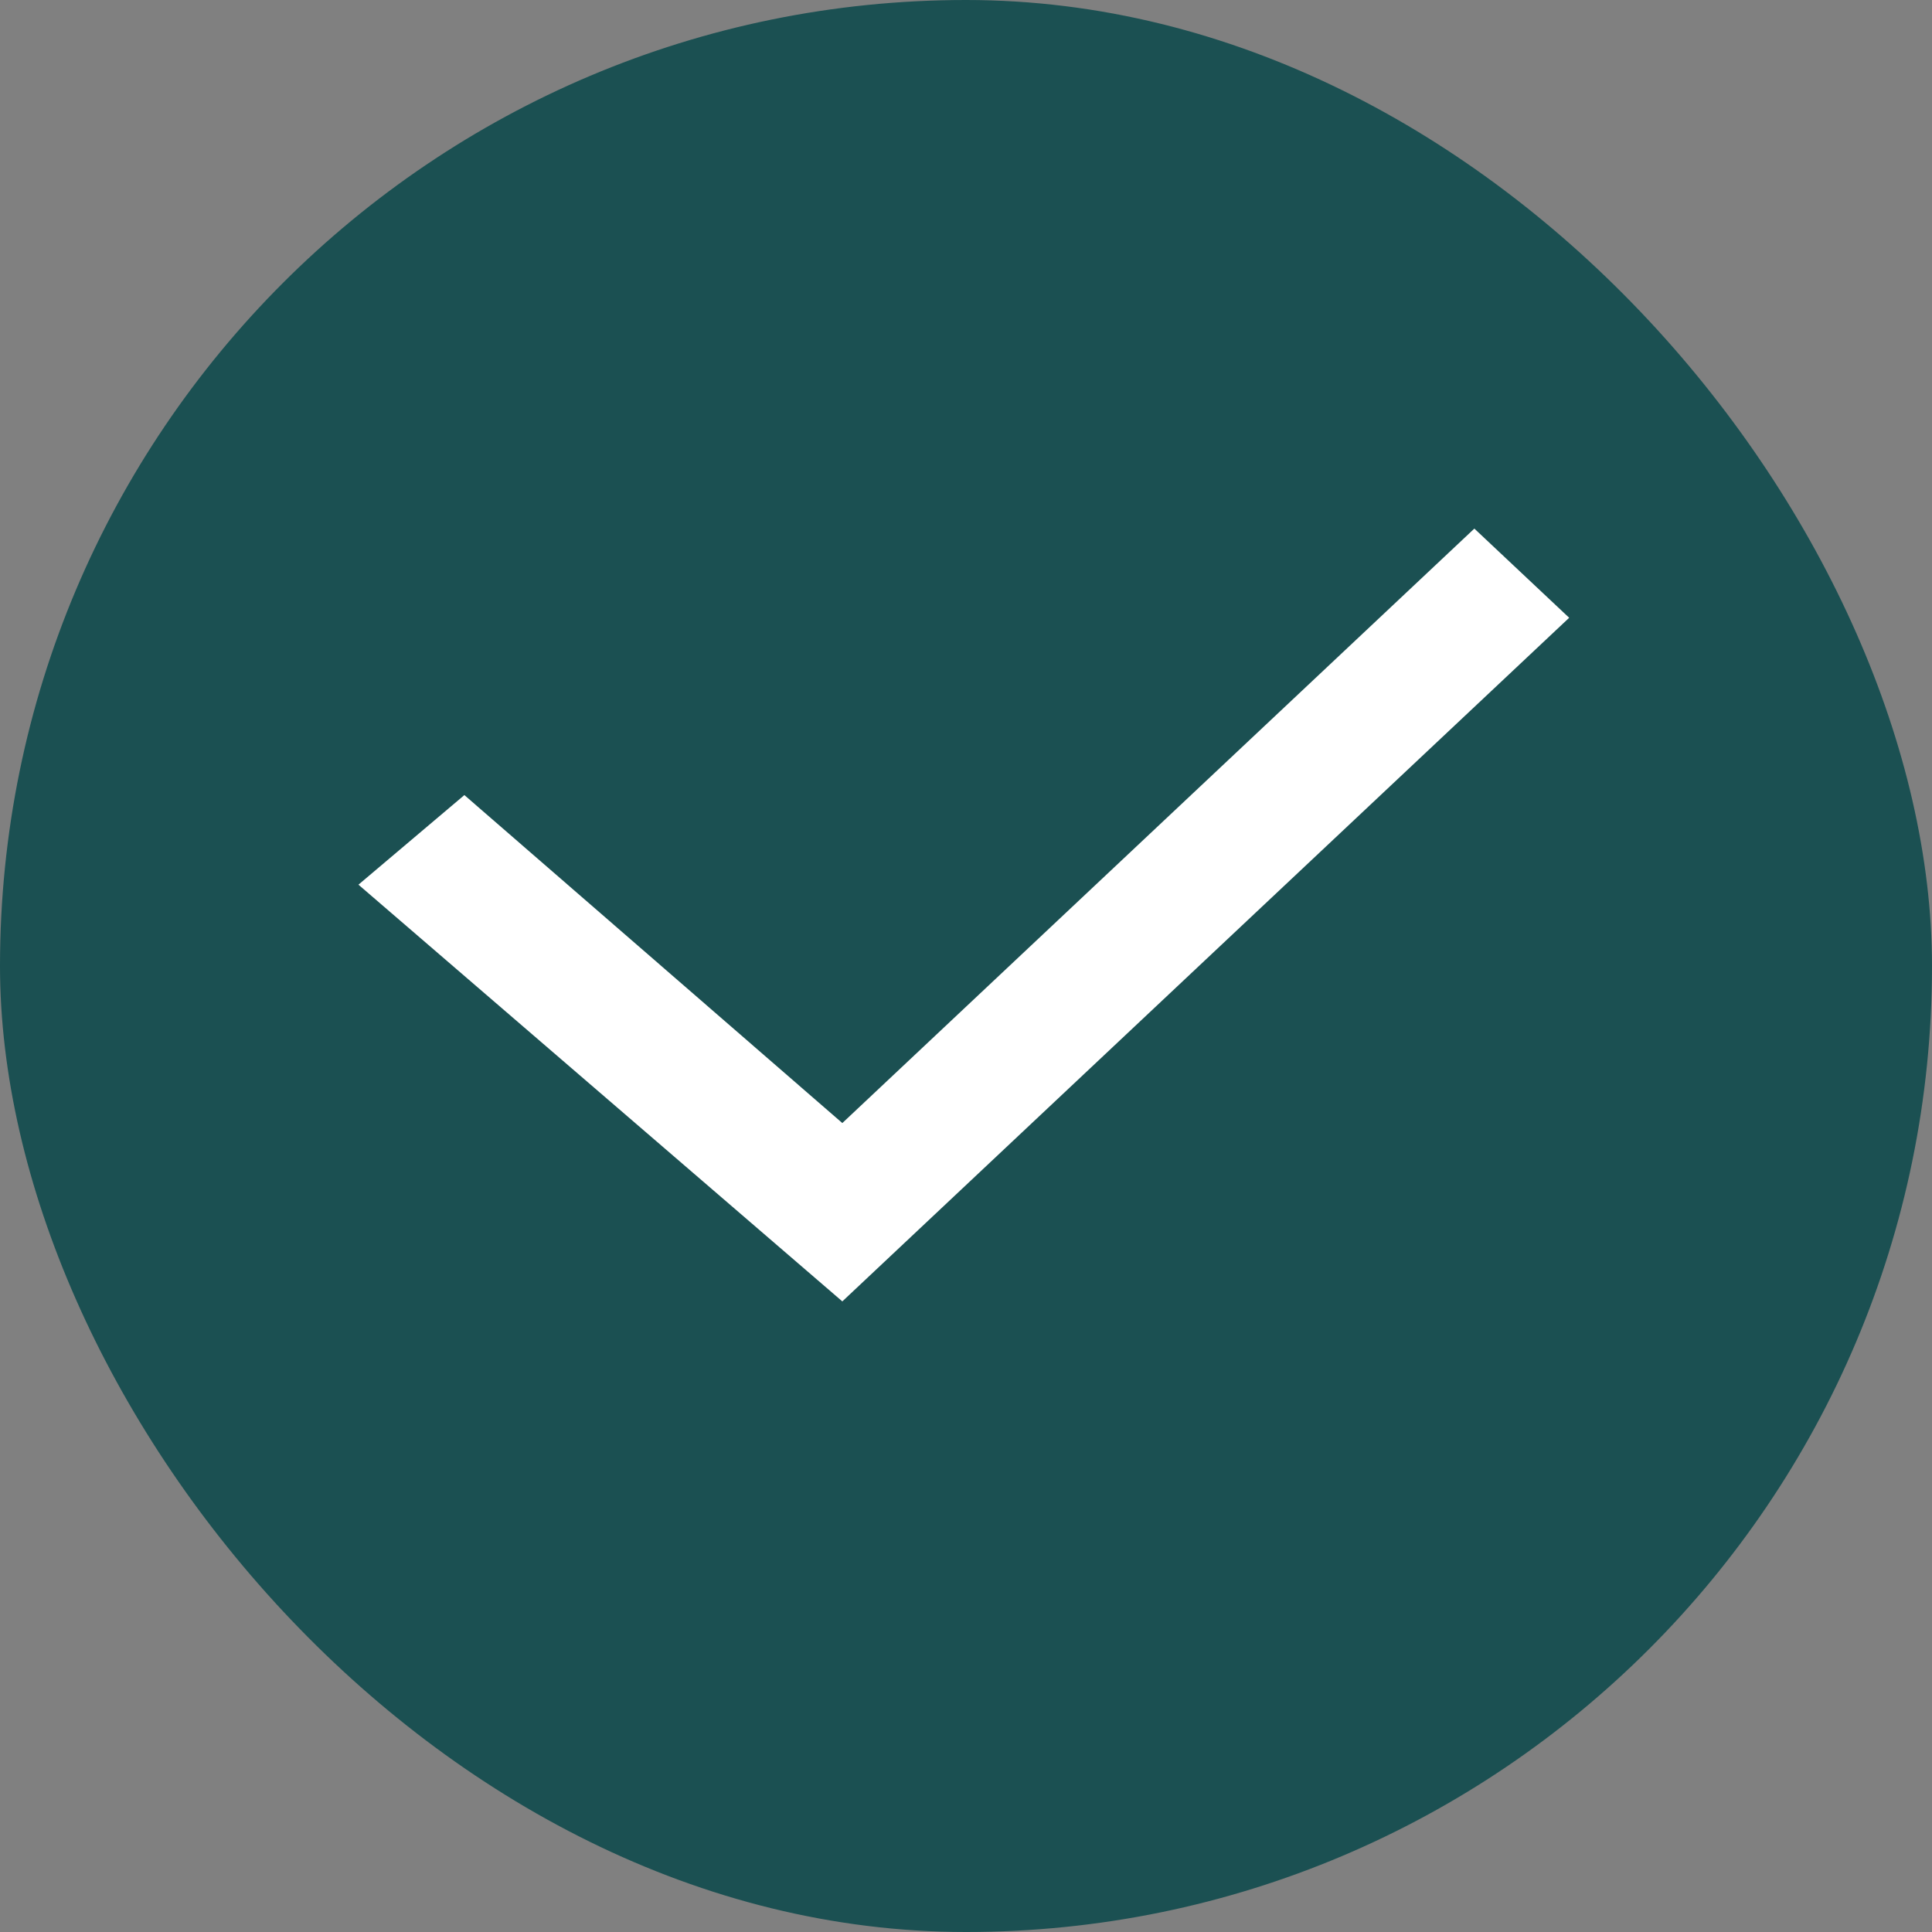 <svg id="Group_41575" data-name="Group 41575" xmlns="http://www.w3.org/2000/svg" width="75" height="75" viewBox="0 0 75 75">
  <rect x="0" y="0" width="75" height="75" fill="#808080" stroke="none"/>
  <rect id="Rectangle_17368" data-name="Rectangle 17368" width="75" height="75" rx="37.5" fill="#1b5052"/>
  <g id="check" transform="translate(13.915 20.52)">
    <g id="Group_2" data-name="Group 2" transform="translate(0)">
      <path id="Path_105" data-name="Path 105" d="M37.628,51.369,13.093,74.446-1.579,61.714l-4.112,3.478L13.093,81.369,41.309,54.831Z" transform="translate(5.691 -51.369)" fill="#fff"/>
    </g>
  </g>
</svg>
